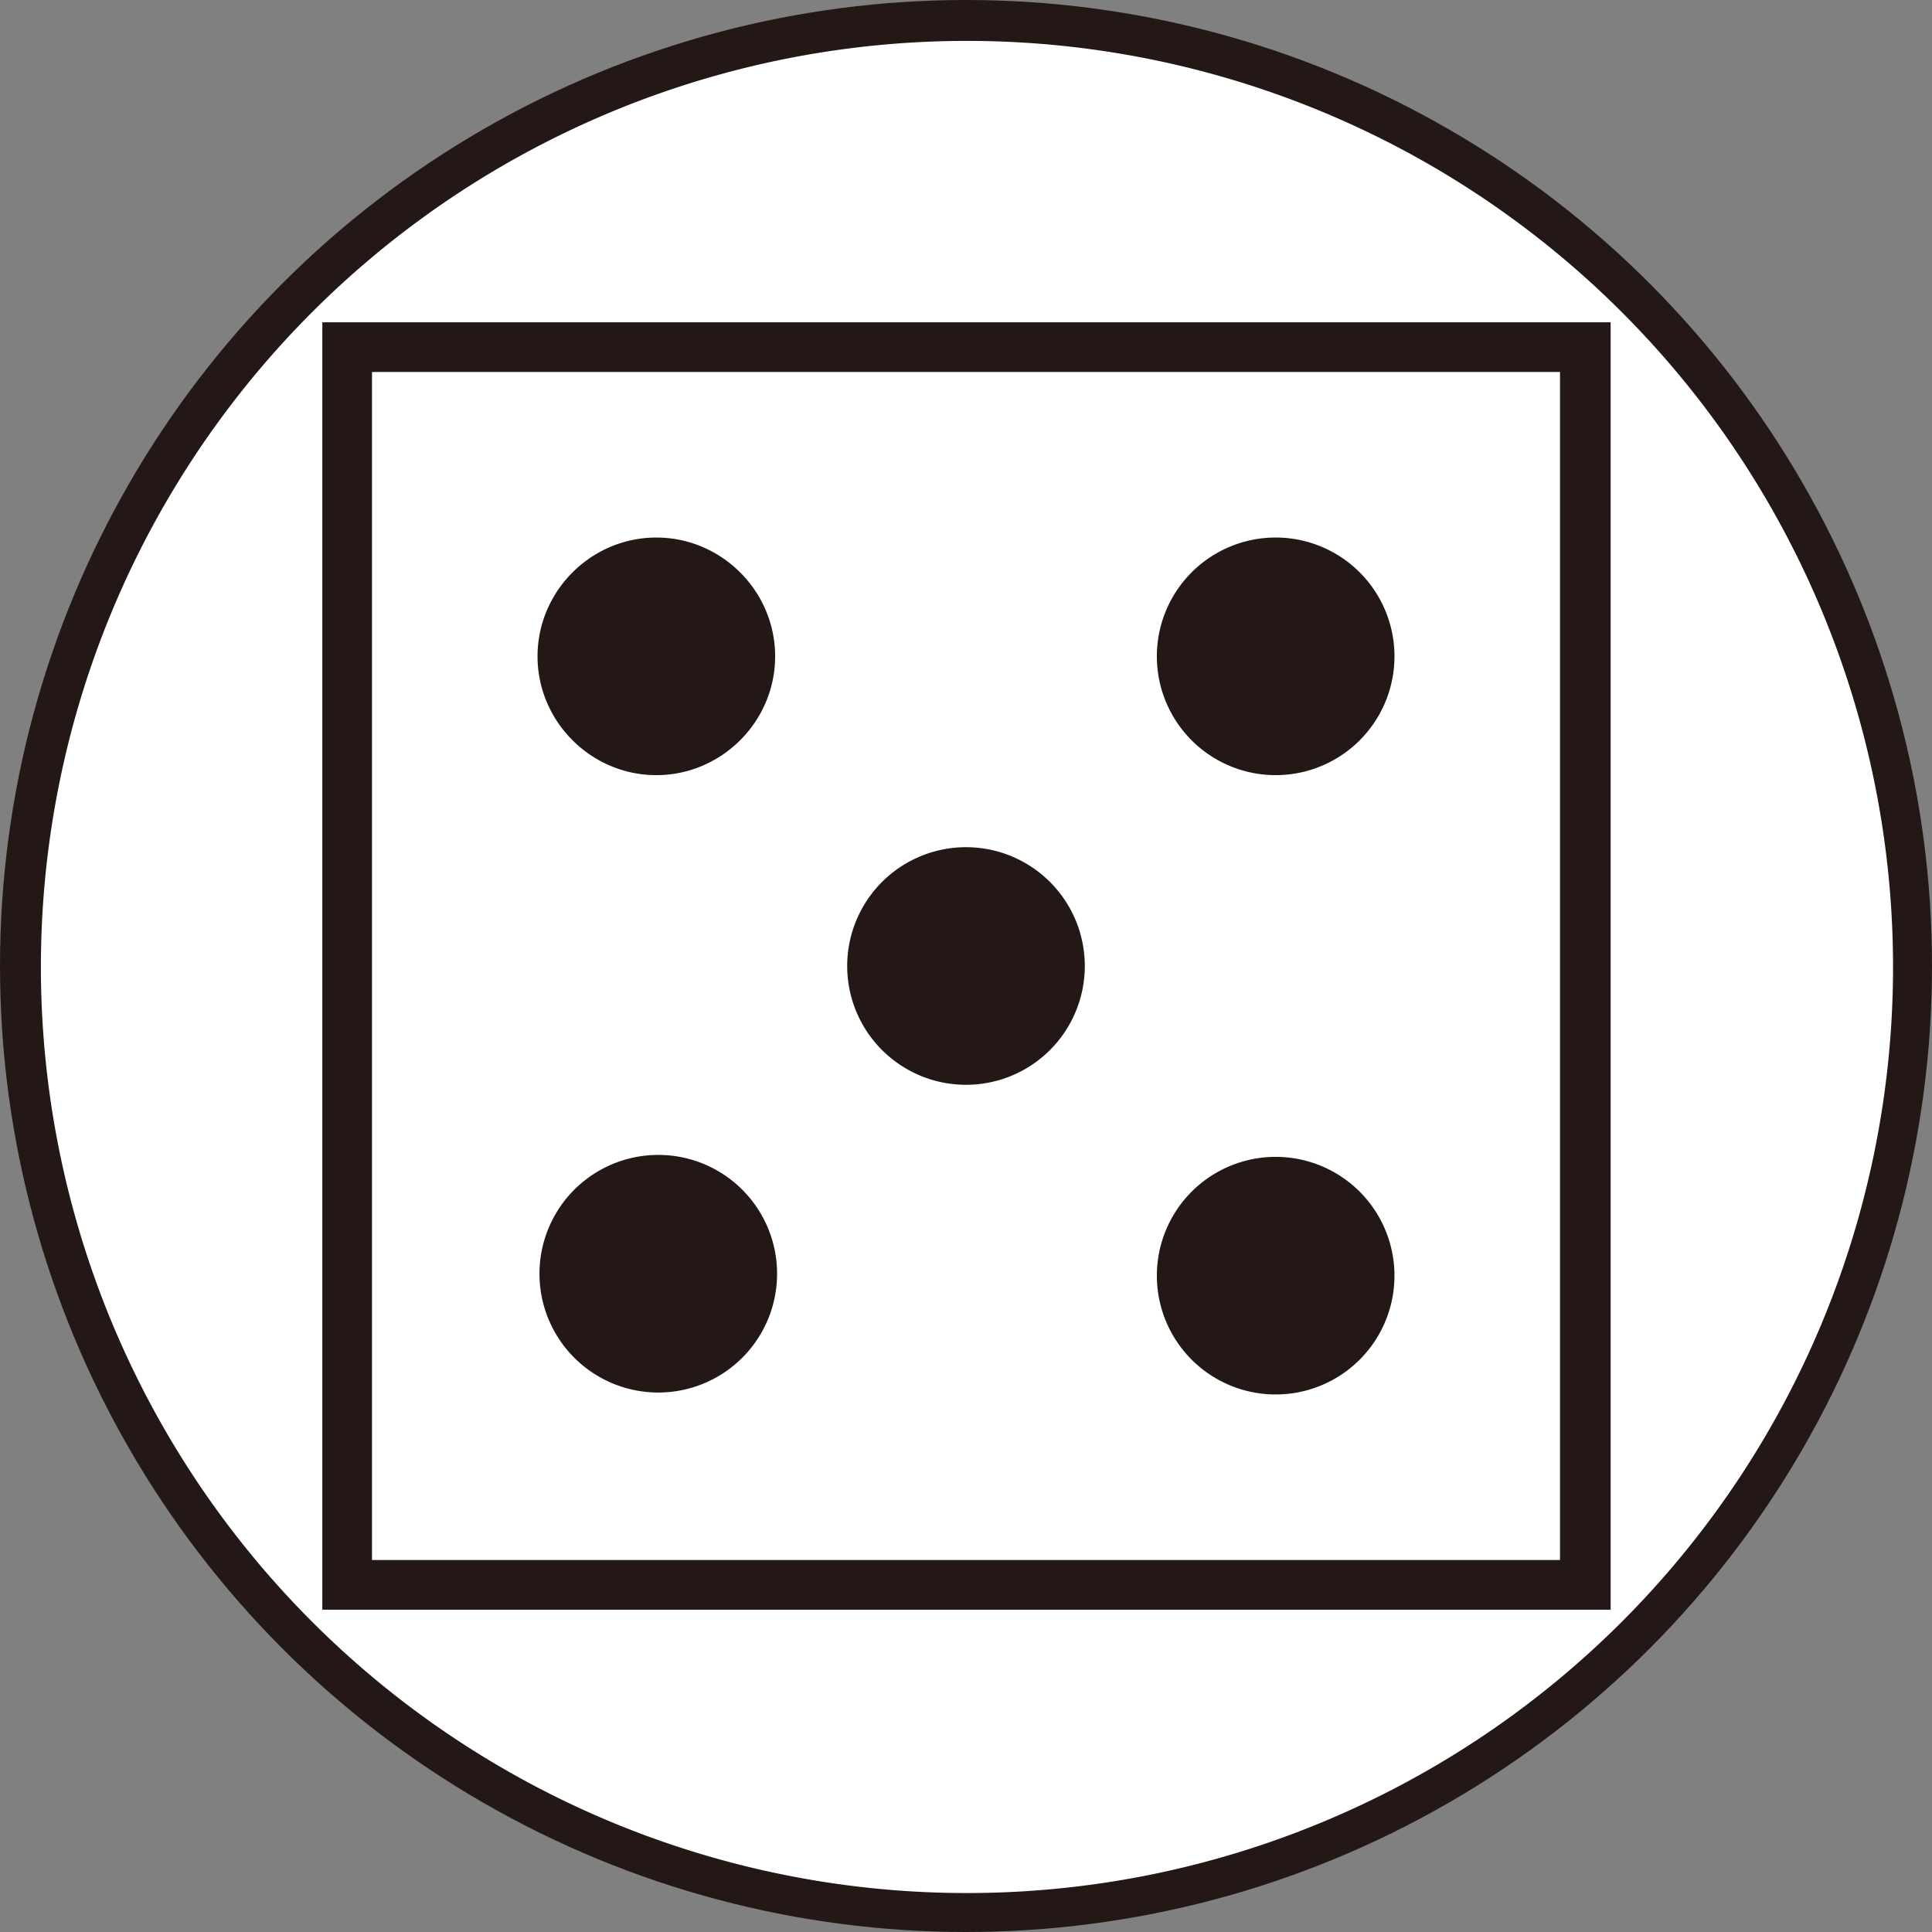 <svg xmlns="http://www.w3.org/2000/svg" id="_レイヤー_2" data-name="レイヤー 2" viewBox="0 0 19.84 19.84"><rect x="0" y="0" width="19.84" height="19.84" fill="#808080" stroke="none"/><defs><style>.cls-3{stroke-width:0;fill:#fff}</style></defs><g id="_レイヤー_9" data-name="レイヤー 9"><circle cx="9.92" cy="9.92" r="9.92" style="fill:#231815;stroke-width:0"/><path d="M9.92.42a9.5 9.5 0 1 0 .02 19.02A9.5 9.5 0 0 0 9.92.42m6.62 16.11H3.31V3.31h13.23z" class="cls-3"/><path d="M3.82 3.82v12.2h12.2V3.82zm2.92 1.7c.67 0 1.22.55 1.22 1.22s-.55 1.22-1.22 1.22-1.22-.55-1.22-1.22.55-1.22 1.22-1.22m.02 8.78a1.22 1.22 0 1 1 0-2.44 1.22 1.22 0 0 1 0 2.44m3.16-3.16a1.22 1.22 0 1 1 0-2.44 1.22 1.22 0 0 1 0 2.44m3.18 3.18a1.22 1.22 0 1 1 0-2.44 1.22 1.22 0 0 1 0 2.44m0-6.36a1.22 1.22 0 1 1 0-2.44 1.22 1.22 0 0 1 0 2.44" class="cls-3"/><path d="M.14.14H19.7V19.7H.14z" style="stroke-width:0;fill:none"/></g></svg>